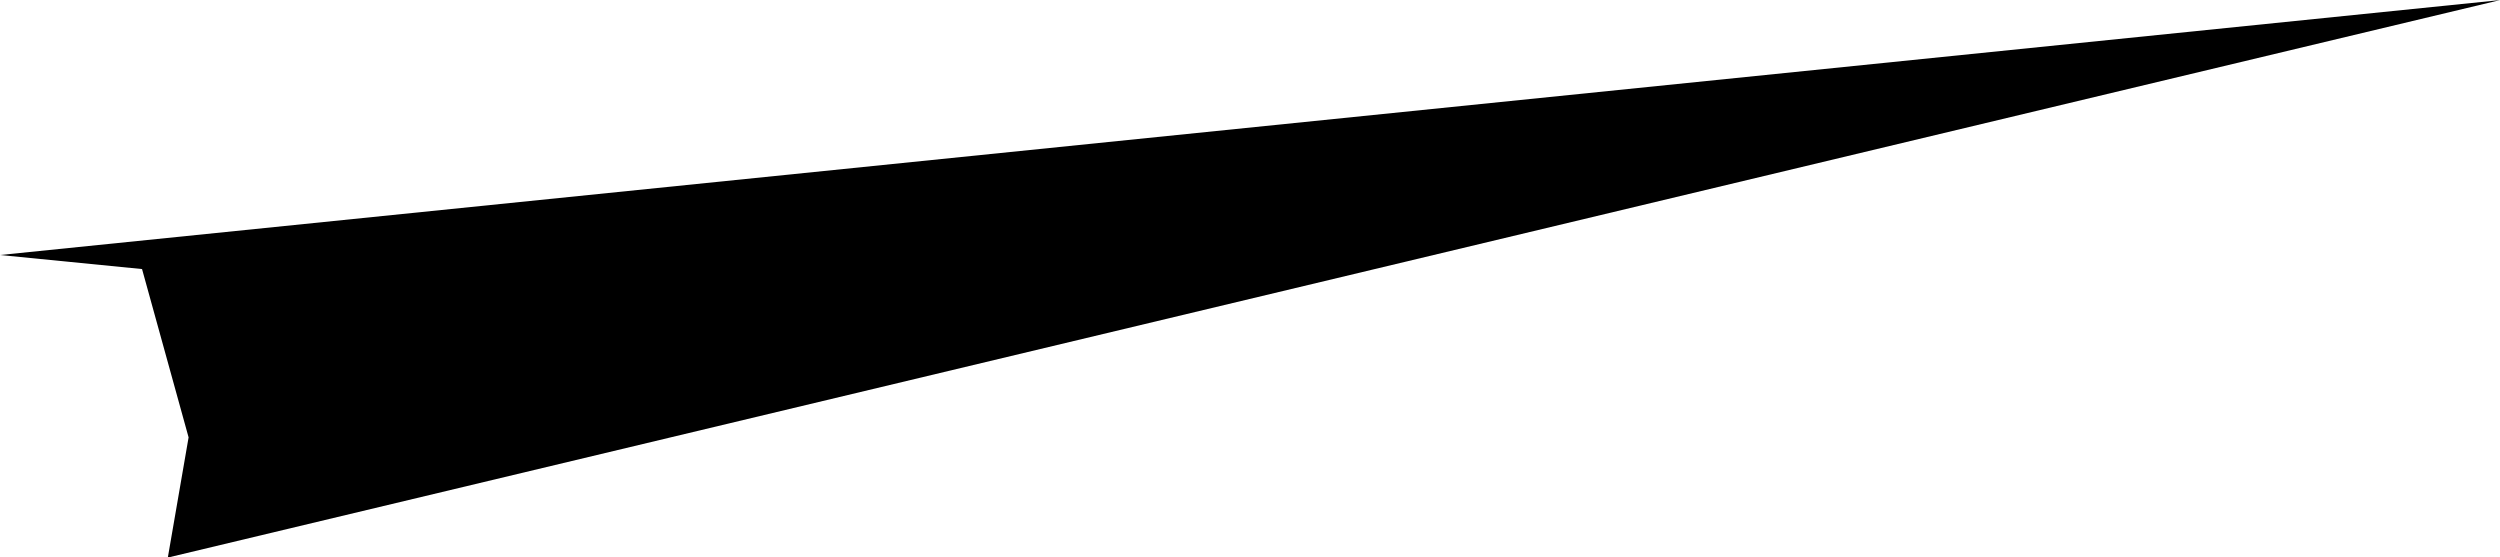 <?xml version="1.0" encoding="UTF-8" standalone="no"?>
<svg
   xmlns="http://www.w3.org/2000/svg"
   version="1.0"
   height="6.79"
   width="30.449"
   viewBox="0 0 30.449 6.79">
  <defs
     id="defs10" />
  <g
     transform="translate(-36.01,-6.145)"
     id="g4">
    <path
       id="path2"
       d="m 36.01,9.251 1.73,0.171 0.567,2.05 -0.253,1.464 28.406,-6.79 z" />
  </g>
</svg>
